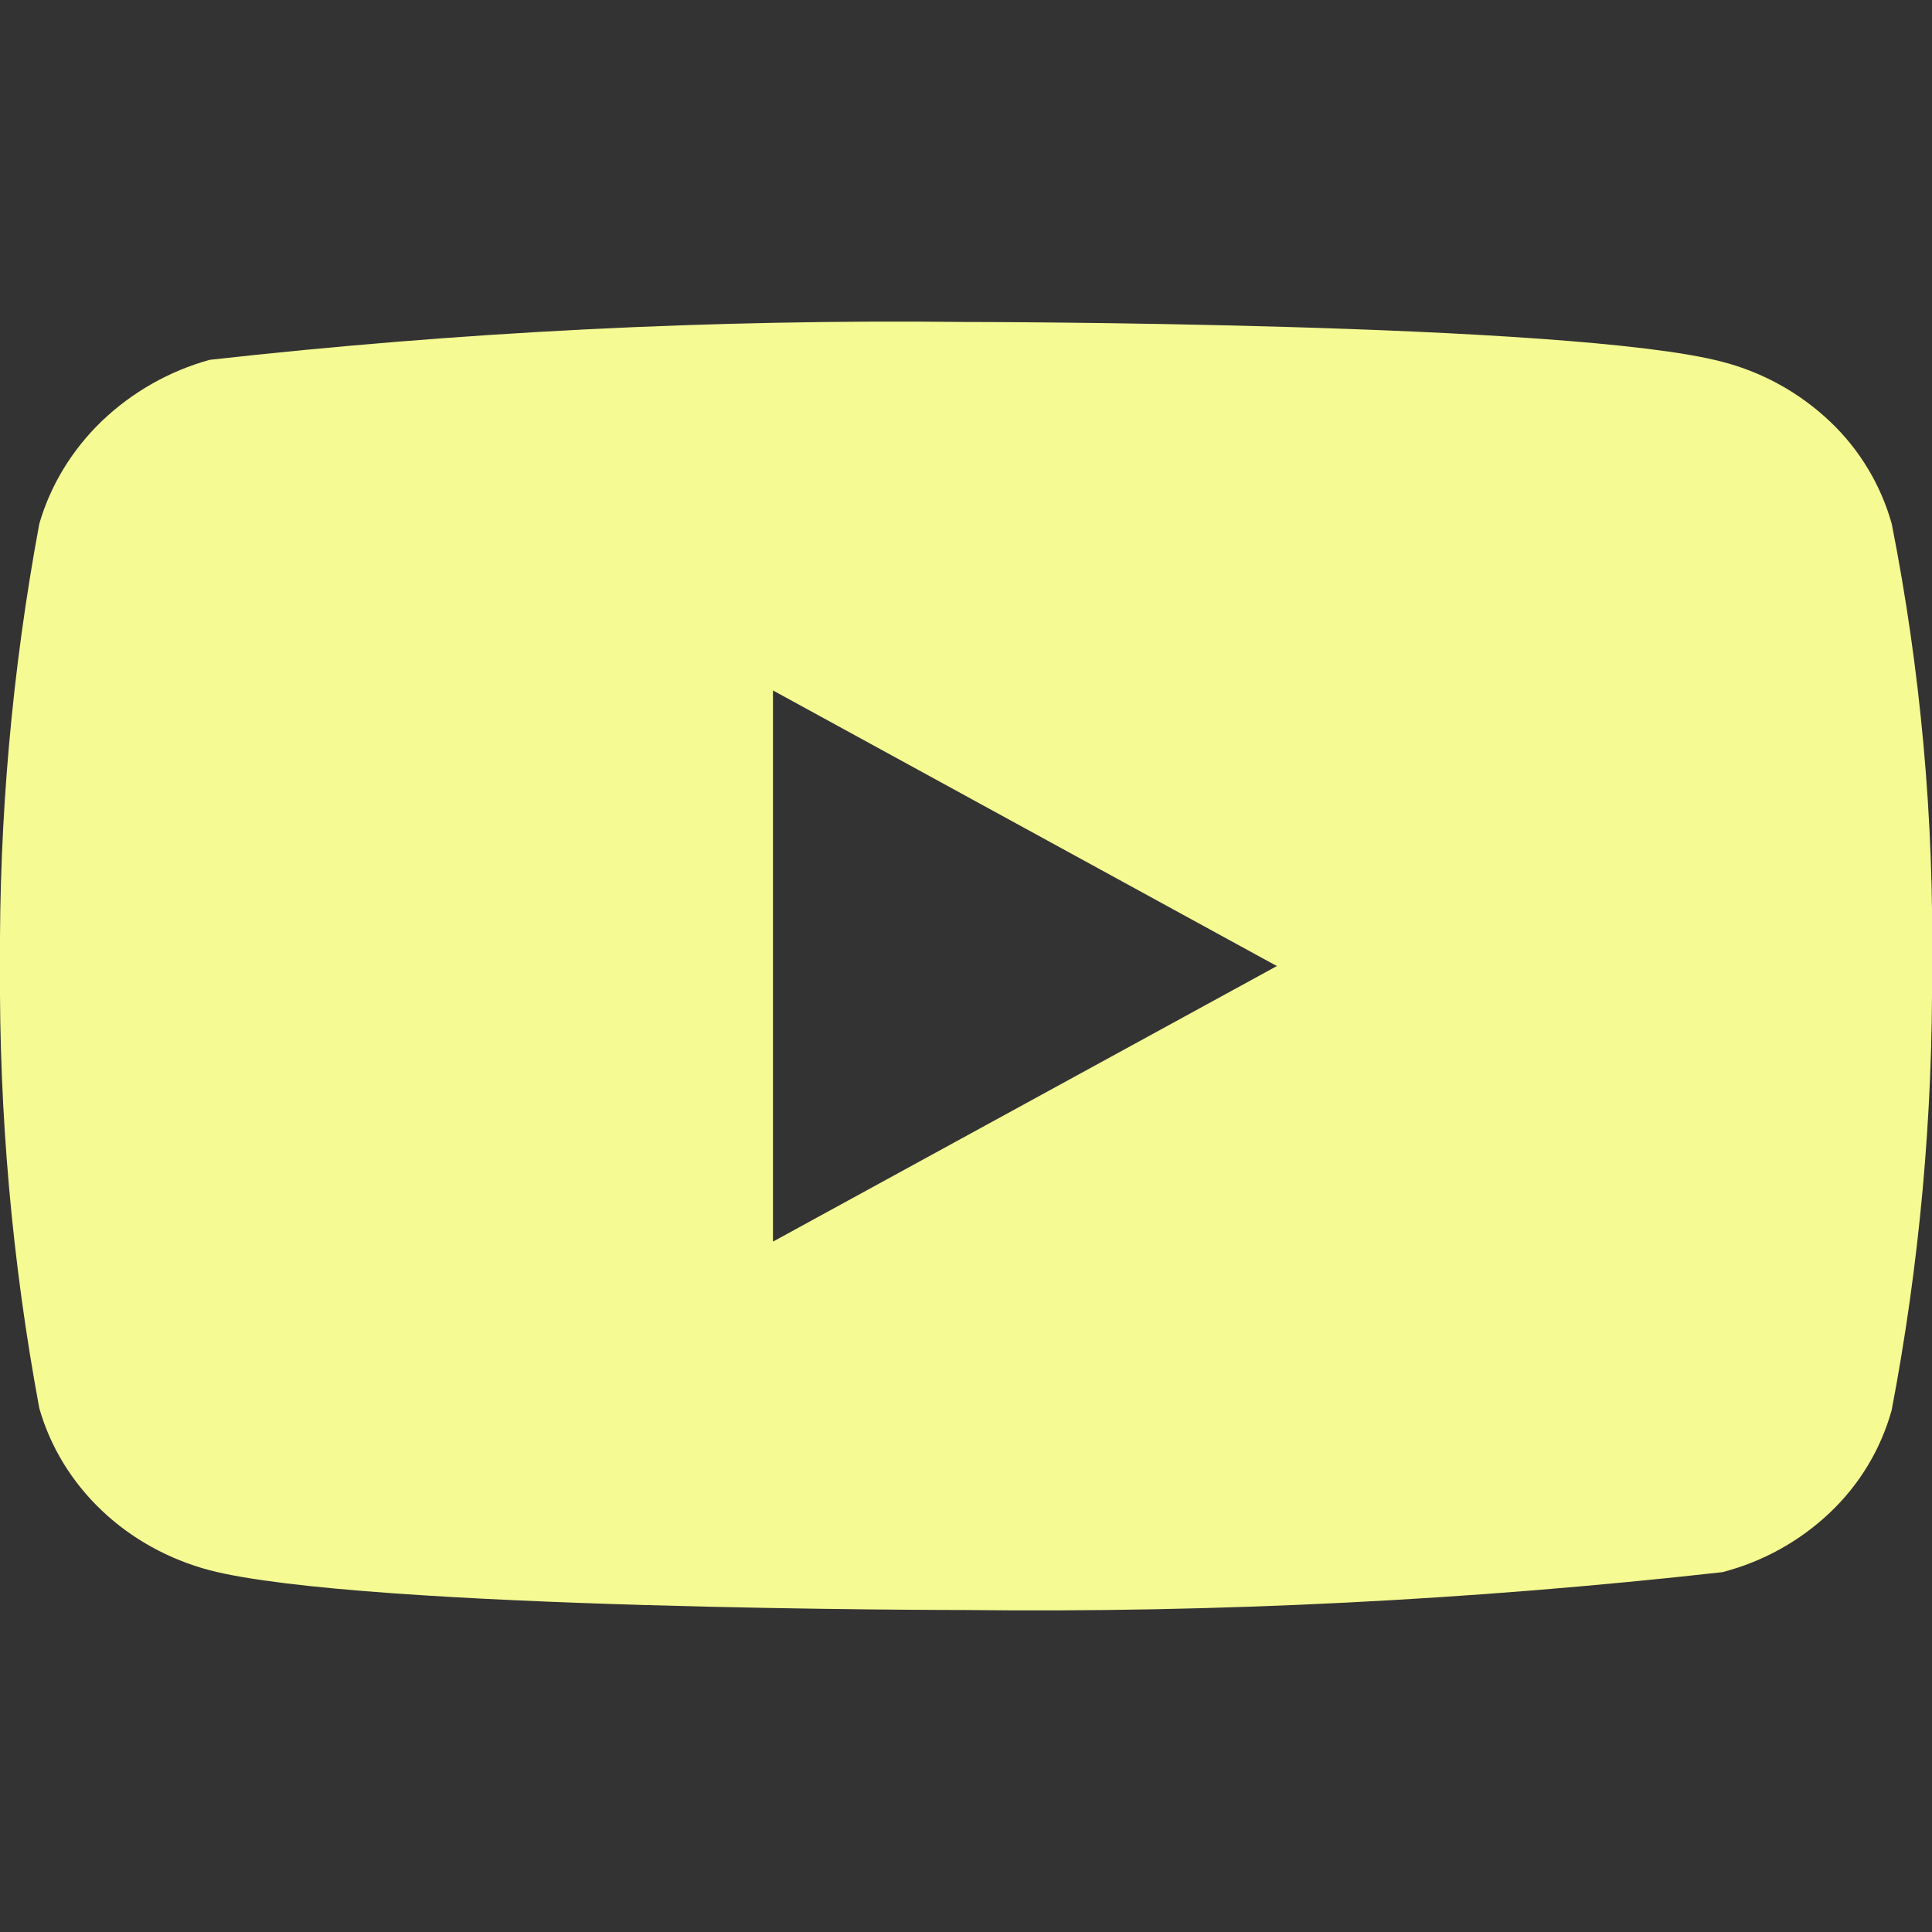 <svg width="32" height="32" viewBox="0 0 32 32" fill="none" xmlns="http://www.w3.org/2000/svg">
<rect x="0" y="0" width="32" height="32" fill="#333333" stroke="none"/>
<g clip-path="url(#clip0_62563_133)">
<path d="M31.333 8.676C31.152 8.03 30.799 7.444 30.312 6.983C29.811 6.507 29.197 6.166 28.528 5.993C26.024 5.333 15.992 5.333 15.992 5.333C11.81 5.286 7.629 5.495 3.472 5.96C2.803 6.146 2.19 6.494 1.688 6.973C1.195 7.448 0.837 8.033 0.651 8.675C0.202 11.09 -0.016 13.543 -1.06363e-06 16C-0.016 18.455 0.201 20.907 0.651 23.325C0.833 23.964 1.189 24.547 1.684 25.017C2.179 25.488 2.795 25.828 3.472 26.008C6.009 26.667 15.992 26.667 15.992 26.667C20.18 26.714 24.366 26.505 28.528 26.04C29.197 25.867 29.811 25.527 30.312 25.051C30.799 24.589 31.152 24.004 31.332 23.357C31.792 20.943 32.016 18.489 32 16.031C32.035 13.562 31.811 11.097 31.333 8.675V8.676ZM12.803 20.565V11.436L21.149 16.001L12.803 20.565Z" fill="#F5FA93"/>
</g>
<defs>
<clipPath id="clip0_62563_133">
<rect width="32" height="32" fill="white"/>
</clipPath>
</defs>
</svg>
